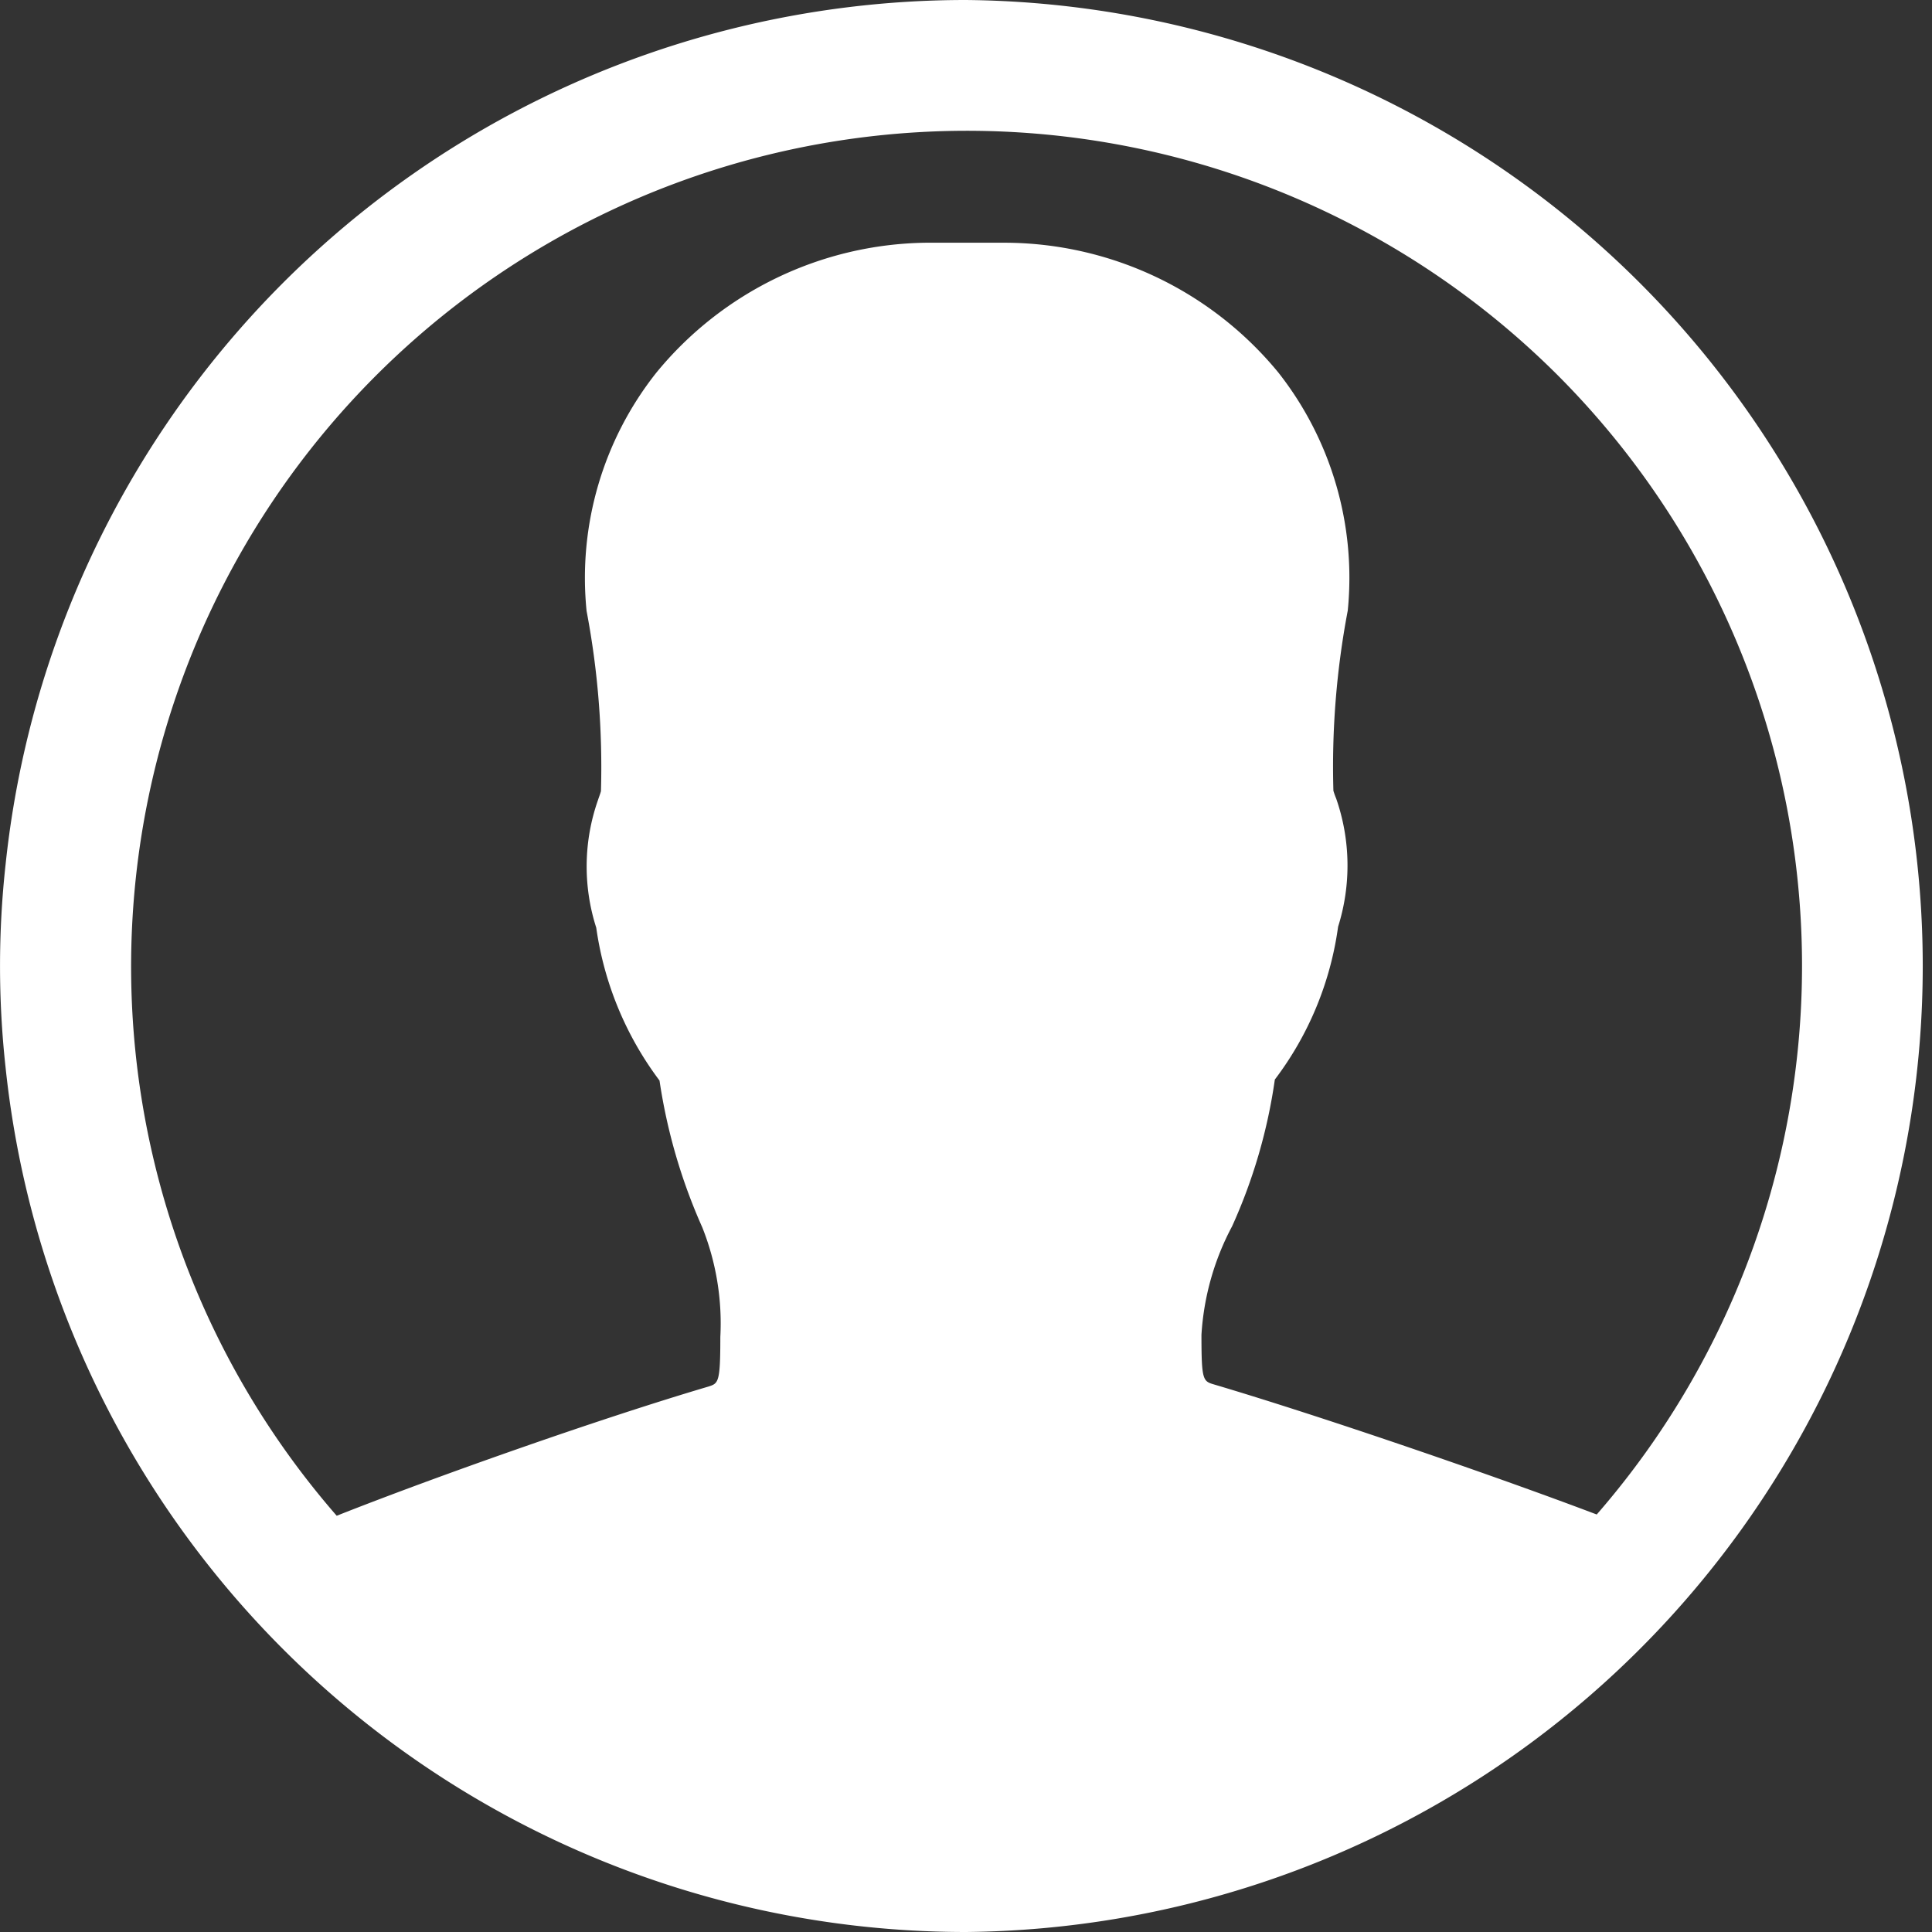 <svg xmlns="http://www.w3.org/2000/svg" width="21.379" height="21.379" viewBox="0 0 21.379 21.379">
  <rect x="0" y="0" width="21.379" height="21.379" fill="#333333" stroke="none"/>
  <path id="profile" d="M14.065,3.375h0A10.685,10.685,0,0,0,3.437,12.939a10.3,10.3,0,0,0,0,2.251,10.685,10.685,0,0,0,10.628,9.564h0a10.69,10.69,0,0,0,0-21.379Zm6.979,16.759c-1.167-.442-3.058-1.09-4.235-1.439-.123-.036-.139-.046-.139-.55a2.925,2.925,0,0,1,.339-1.2,5.973,5.973,0,0,0,.473-1.624,3.611,3.611,0,0,0,.7-1.691,2.255,2.255,0,0,0-.021-1.418.911.911,0,0,1-.031-.087,9.242,9.242,0,0,1,.159-1.994A3.672,3.672,0,0,0,17.523,7.5a3.928,3.928,0,0,0-3.006-1.439h-.9A3.923,3.923,0,0,0,10.637,7.5a3.656,3.656,0,0,0-.771,2.636,9.242,9.242,0,0,1,.159,1.994c-.01.036-.021.062-.031.093a2.217,2.217,0,0,0-.021,1.418,3.667,3.667,0,0,0,.7,1.691,6.22,6.22,0,0,0,.473,1.624,2.871,2.871,0,0,1,.2,1.213c0,.509-.021.514-.134.55-1.218.36-3.027,1-4.111,1.429A9.25,9.25,0,0,1,20.607,7.522a9.25,9.25,0,0,1,.437,12.612Z" transform="translate(-3.375 -3.375)" fill="#fff"/>
</svg>
